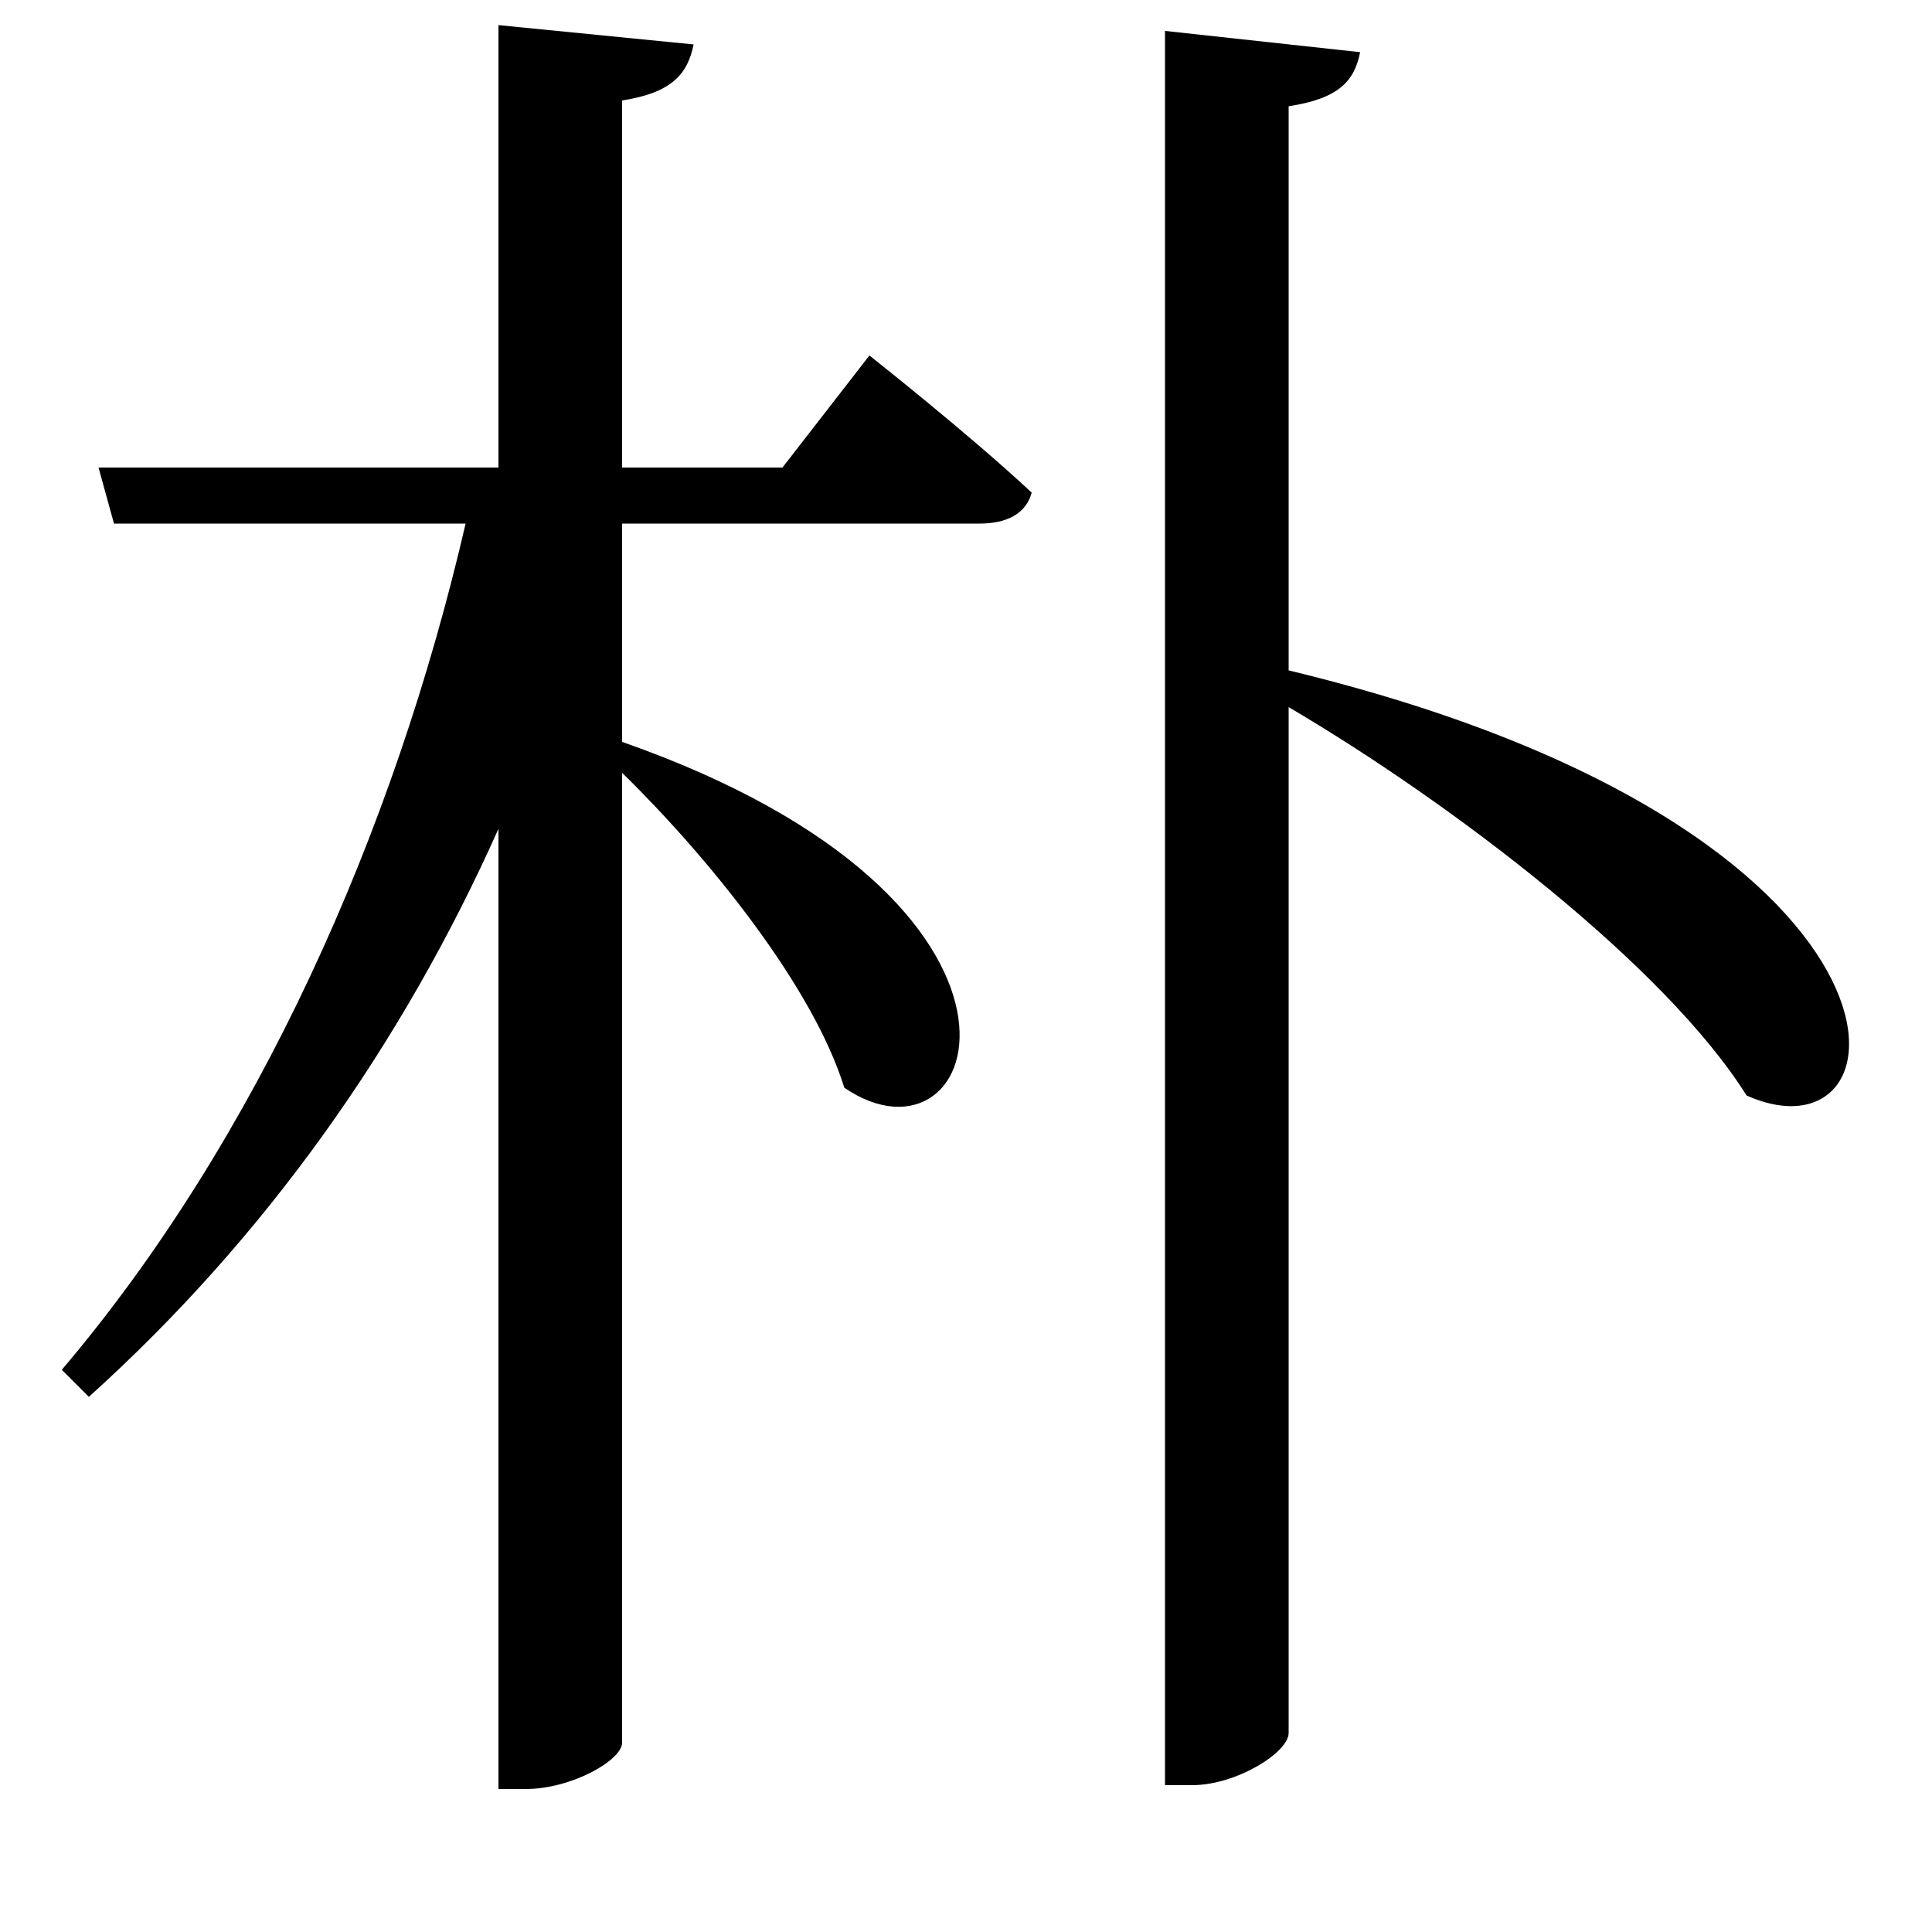 <svg xmlns="http://www.w3.org/2000/svg"
    viewBox="0 0 1000 1000">
  <!--
© 2017-2023 Adobe (http://www.adobe.com/).
Noto is a trademark of Google Inc.
This Font Software is licensed under the SIL Open Font License, Version 1.1. This Font Software is distributed on an "AS IS" BASIS, WITHOUT WARRANTIES OR CONDITIONS OF ANY KIND, either express or implied. See the SIL Open Font License for the specific language, permissions and limitations governing your use of this Font Software.
http://scripts.sil.org/OFL
  -->
<path d="M603 16L603 924 617 924C640 924 667 907 667 897L667 366C752 416 862 500 904 567 991 606 1007 429 667 347L667 55C693 51 701 42 704 27ZM437 563C509 612 559 467 322 384L322 271 507 271C521 271 531 266 534 255 502 225 450 184 450 184L405 242 322 242 322 52C348 48 356 38 359 23L258 13 258 242 51 242 59 271 241 271C204 431 133 590 32 709L46 723C137 641 208 541 258 429L258 926 272 926C296 926 322 911 322 902L322 400C367 444 421 511 437 563Z"/>
</svg>